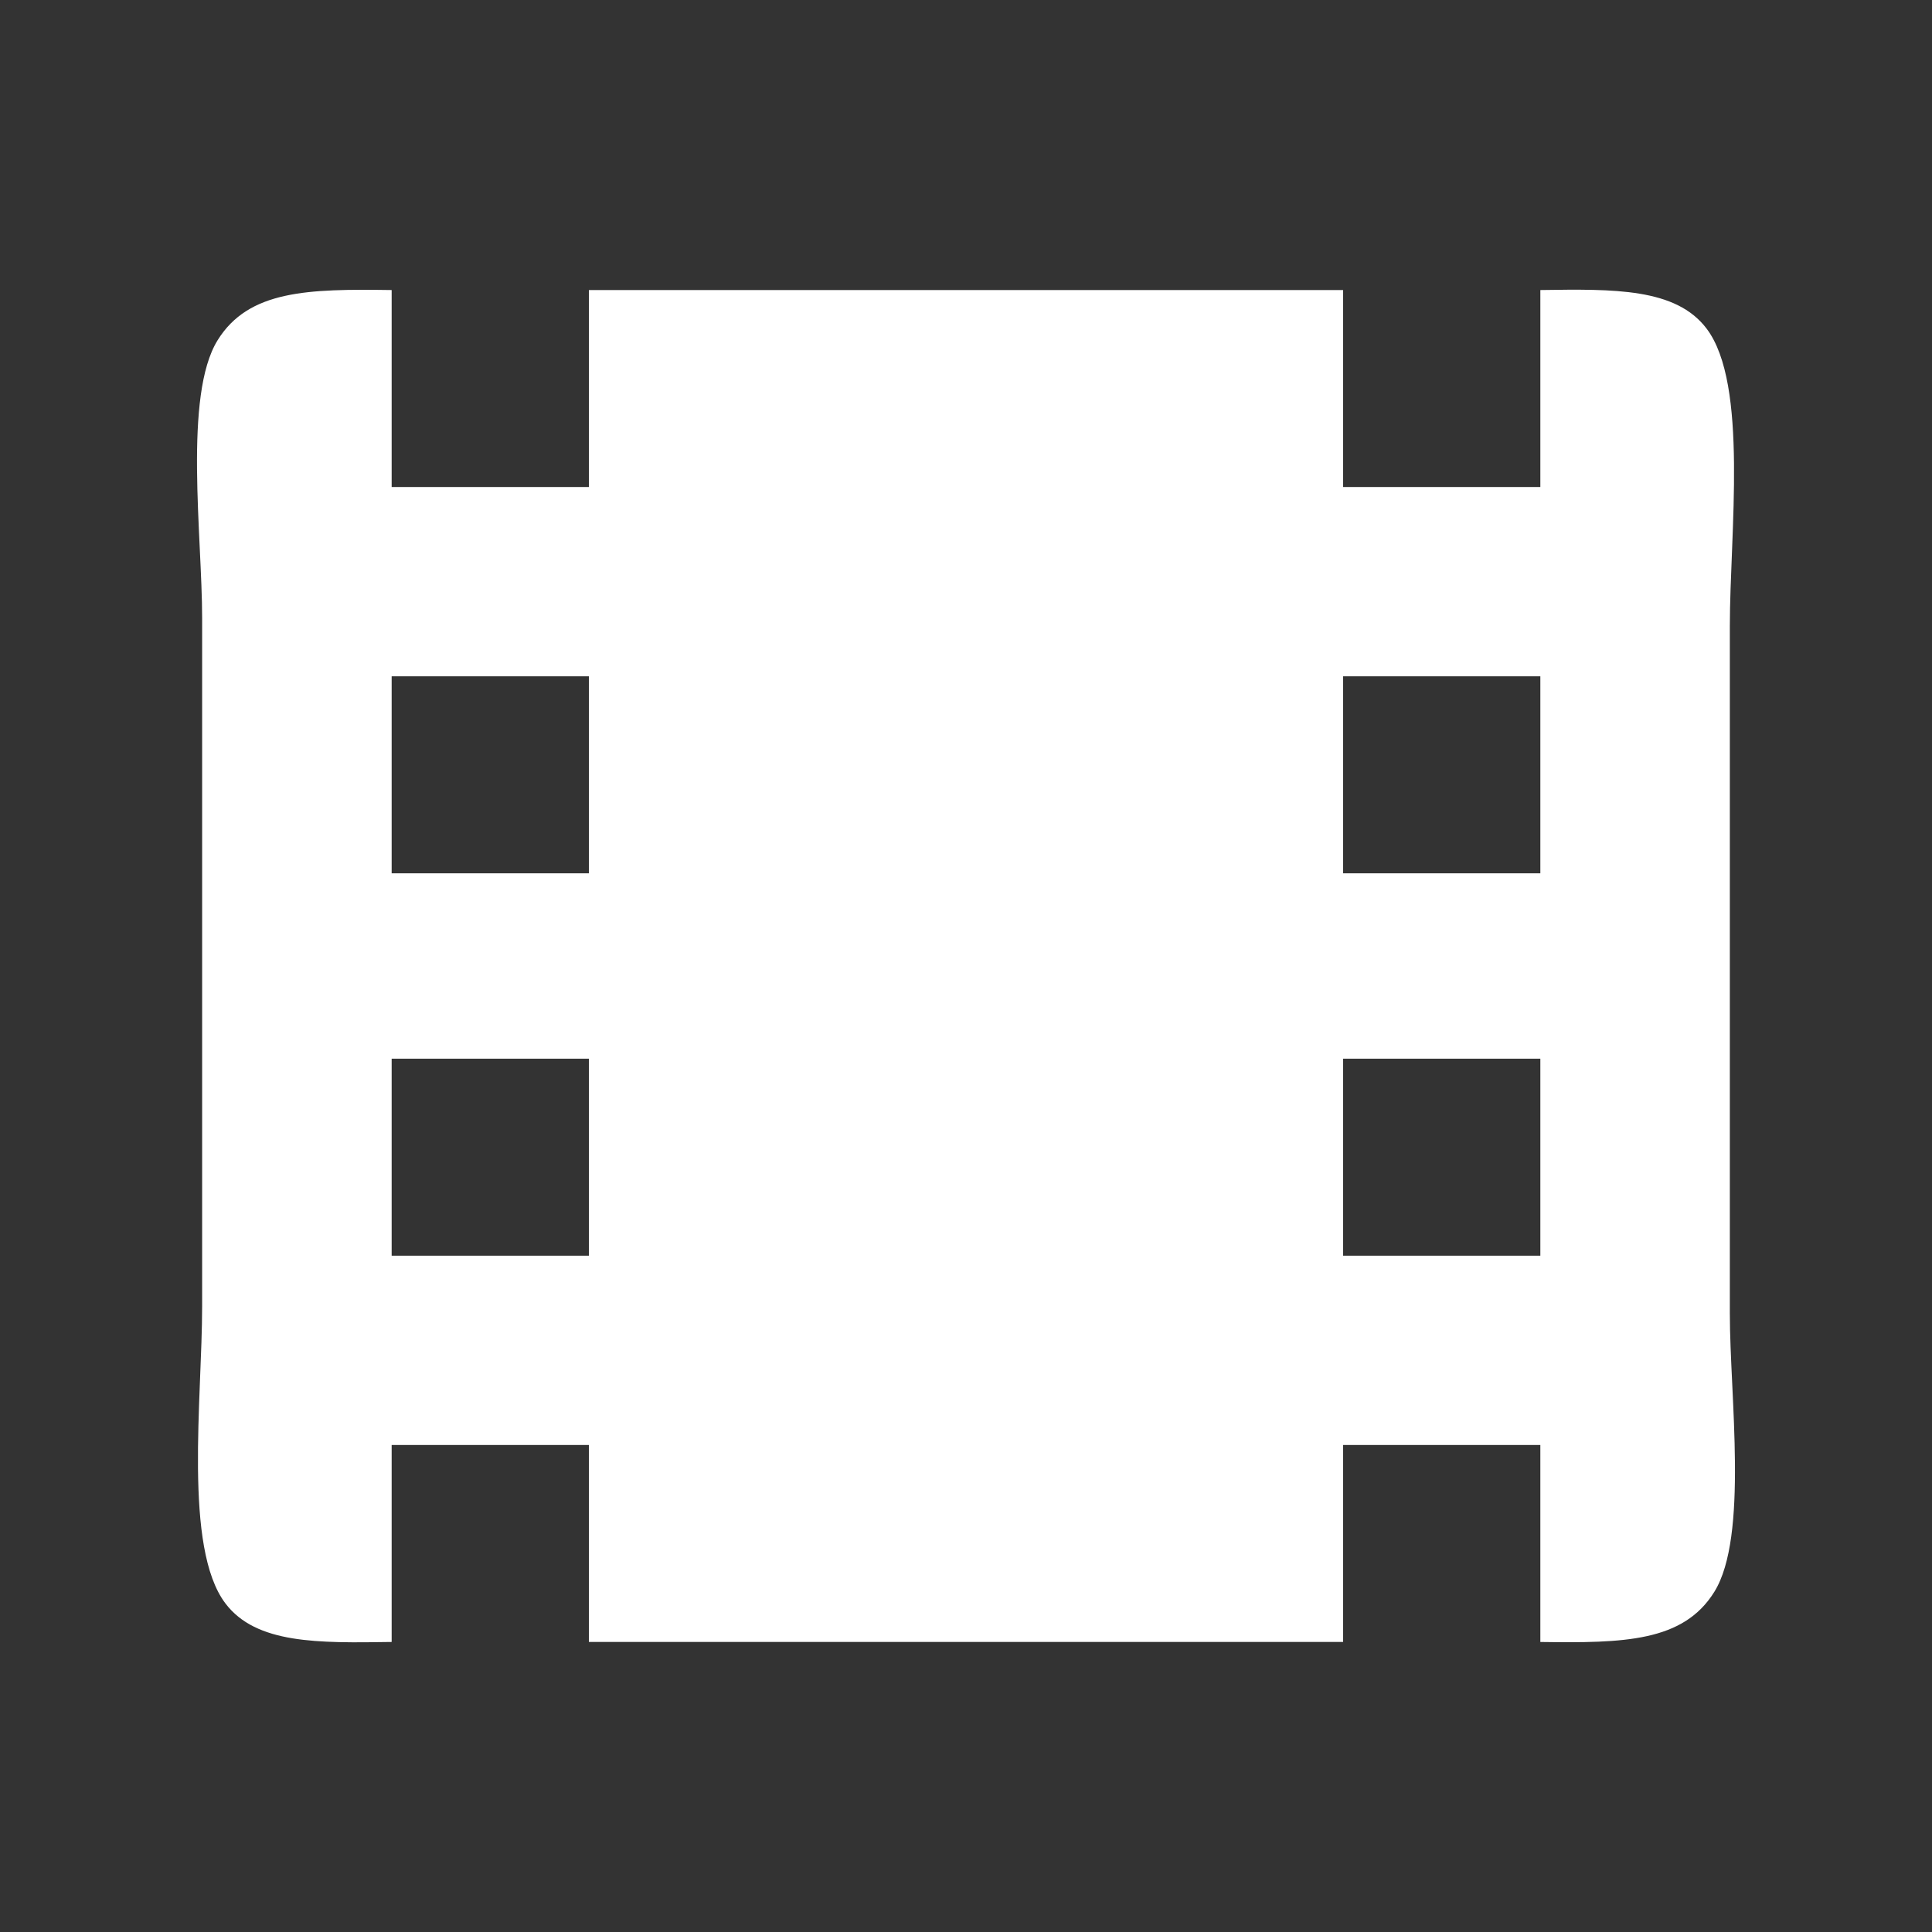 <svg xmlns="http://www.w3.org/2000/svg" width="500" height="500" viewBox="0 0 500 500">
  <rect x="0" y="0" width="500" height="500" fill="#333333" stroke="none"/>
<defs>
    <style>
      .cls-1 {
        fill: #fff;
        fill-rule: evenodd;
      }
    </style>
  </defs>
  <path id="BlackPath" class="cls-1" d="M101.36,75.063v50.982h51.048V75.063H347.592v50.982H398.64V75.063c19.025-.277,35.081-0.546,43.041,10,10.866,14.392,6.006,52.934,6,76.972V339.968c0,21.334,4.858,57.659-4,71.974-8.027,12.968-23.4,13.307-45.042,13V373.956H347.592v50.982H152.408V373.956H101.36v50.982c-19.025.277-35.081,0.546-43.041-10-10.866-14.392-6.006-52.934-6.006-76.972V160.032c0-21.334-4.858-57.659,4-71.974C64.345,75.09,79.713,74.751,101.36,75.063Zm0,99.964v50.982h51.048V175.027H101.36Zm246.232,0v50.982H398.64V175.027H347.592ZM101.36,273.991v50.982h51.048V273.991H101.36Zm246.232,0v50.982H398.64V273.991H347.592Z"/>
</svg>
